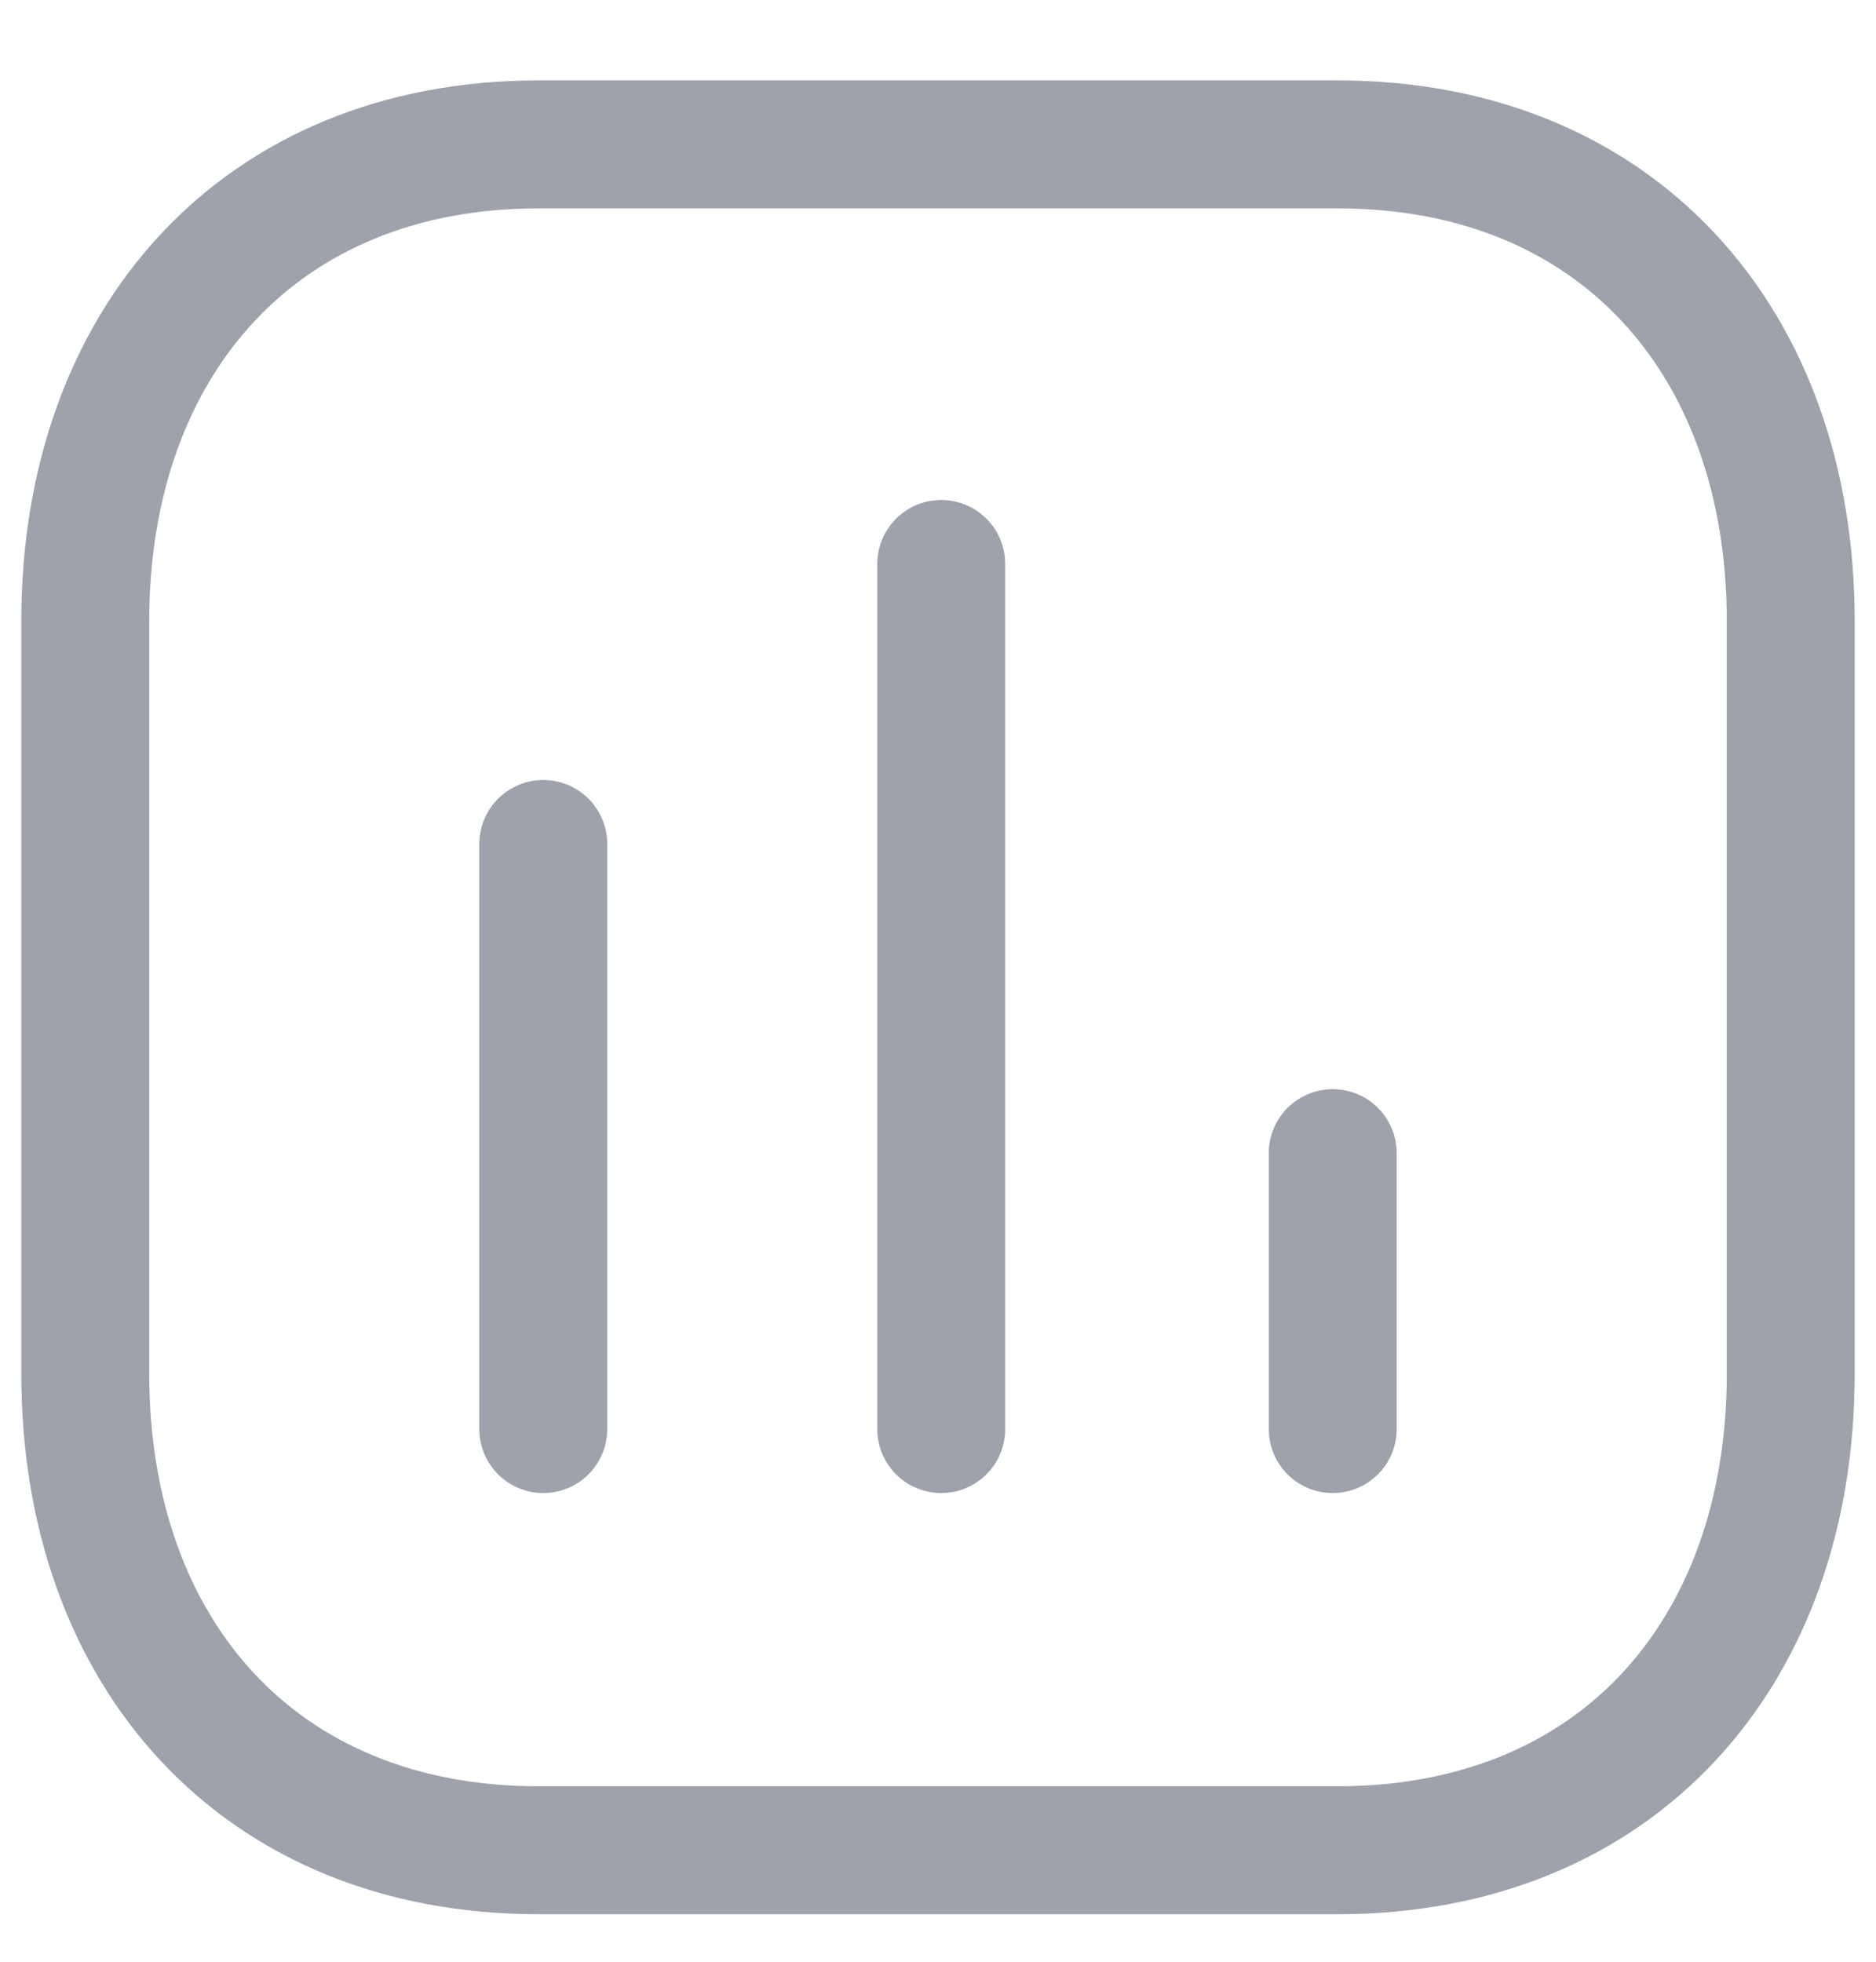 <svg width="22" height="23" viewBox="0 0 22 23" fill="none" xmlns="http://www.w3.org/2000/svg">
<path opacity="0.4" d="M6.371 9.895V16.755" stroke="#11142D" stroke-width="1.5" stroke-linecap="round" stroke-linejoin="round"/>
<path opacity="0.4" d="M11.038 6.612V16.755" stroke="#11142D" stroke-width="1.5" stroke-linecap="round" stroke-linejoin="round"/>
<path opacity="0.4" d="M15.629 13.52V16.755" stroke="#11142D" stroke-width="1.5" stroke-linecap="round" stroke-linejoin="round"/>
<path opacity="0.4" fill-rule="evenodd" clip-rule="evenodd" d="M15.686 1.693H6.314C3.048 1.693 1 4.005 1 7.279V16.108C1 19.381 3.038 21.693 6.314 21.693H15.686C18.962 21.693 21 19.381 21 16.108V7.279C21 4.005 18.962 1.693 15.686 1.693Z" stroke="#11142D" stroke-width="1.5" stroke-linecap="round" stroke-linejoin="round"/>
</svg>
